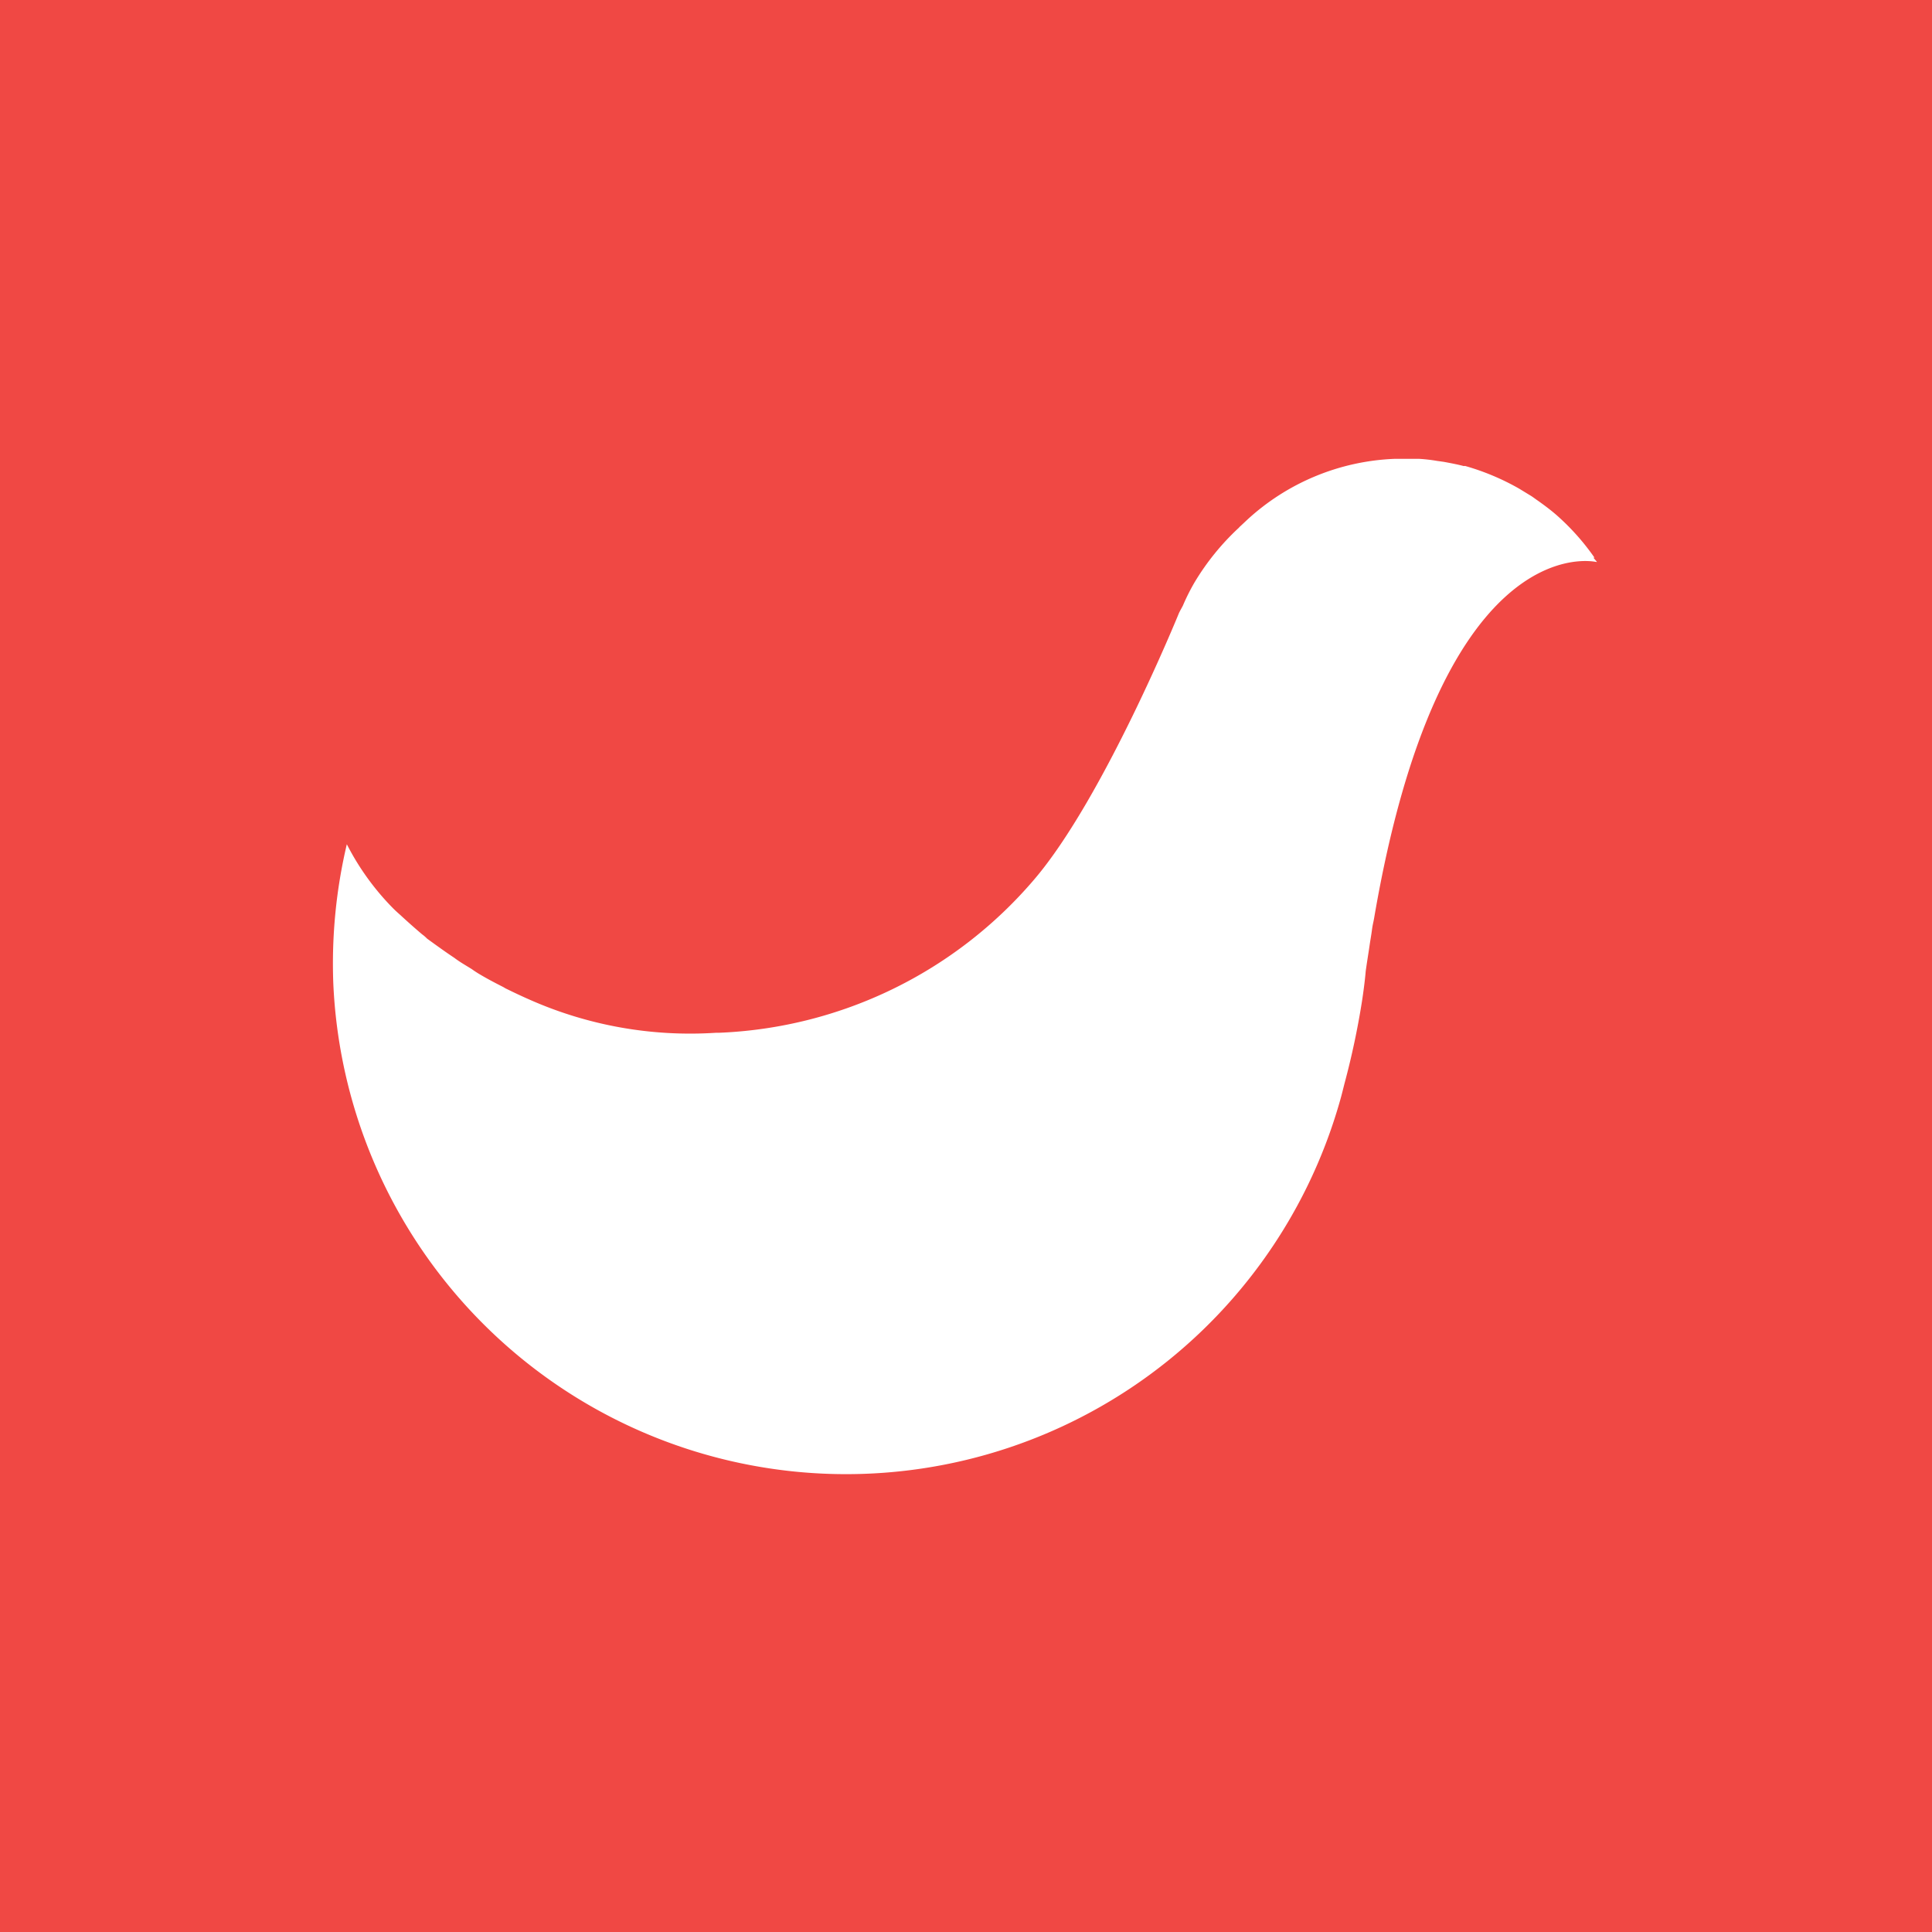 <svg id="Layer_1" data-name="Layer 1" xmlns="http://www.w3.org/2000/svg" viewBox="0 0 142.27 142.27"><defs><style>.cls-1{fill:#f04844;}.cls-2{fill:#fff;}</style></defs><title>logo</title><rect class="cls-1" width="142.27" height="142.27"/><path class="cls-2" d="M117.15,40.8a17.53,17.53,0,0,0-2.81-3.15h0c-.45-.39-.91-.73-1.36-1.05-.21-.14-.39-.29-.6-.41l-.77-.47a17.88,17.88,0,0,0-4-1.68.24.24,0,0,1-.13,0c-.46-.12-.95-.21-1.43-.3l-.5-.07a12,12,0,0,0-1.29-.15c-.39,0-.81,0-1.23,0-.21,0-.43,0-.64,0A17,17,0,0,0,91.58,38l-.48.45a1.07,1.07,0,0,0-.14.14,18.34,18.34,0,0,0-3.25,4,15.15,15.15,0,0,0-.87,1.73c-.09.18-.2.36-.29.55h0S81,58.51,75.89,64.49A32.19,32.19,0,0,1,52.72,75.78h-.24a29.16,29.16,0,0,1-13.78-2.45c-.57-.25-1.14-.52-1.75-.82l-.15-.09c-.57-.29-1.15-.59-1.72-.93a7.11,7.11,0,0,1-.6-.39c-.43-.27-.88-.52-1.3-.84-.65-.43-1.31-.91-2-1.41a2.74,2.74,0,0,0-.37-.32c-.53-.45-1.05-.91-1.59-1.41-.18-.16-.36-.32-.52-.48a19,19,0,0,1-3.43-4.74,38.27,38.27,0,0,0-1,10.15,37.8,37.8,0,0,0,74.13,8.76c.13-.45.23-.87.34-1.3a58.56,58.56,0,0,0,1.29-6.08c.21-1.38.27-2.19.27-2.19.09-.65.19-1.24.28-1.86.06-.42.13-.79.18-1.18s.11-.57.16-.87c4.76-27.84,15.44-26.4,16.35-26.22h0l.06,0-.27-.32" transform="translate(0.27 0.27)"/></svg>